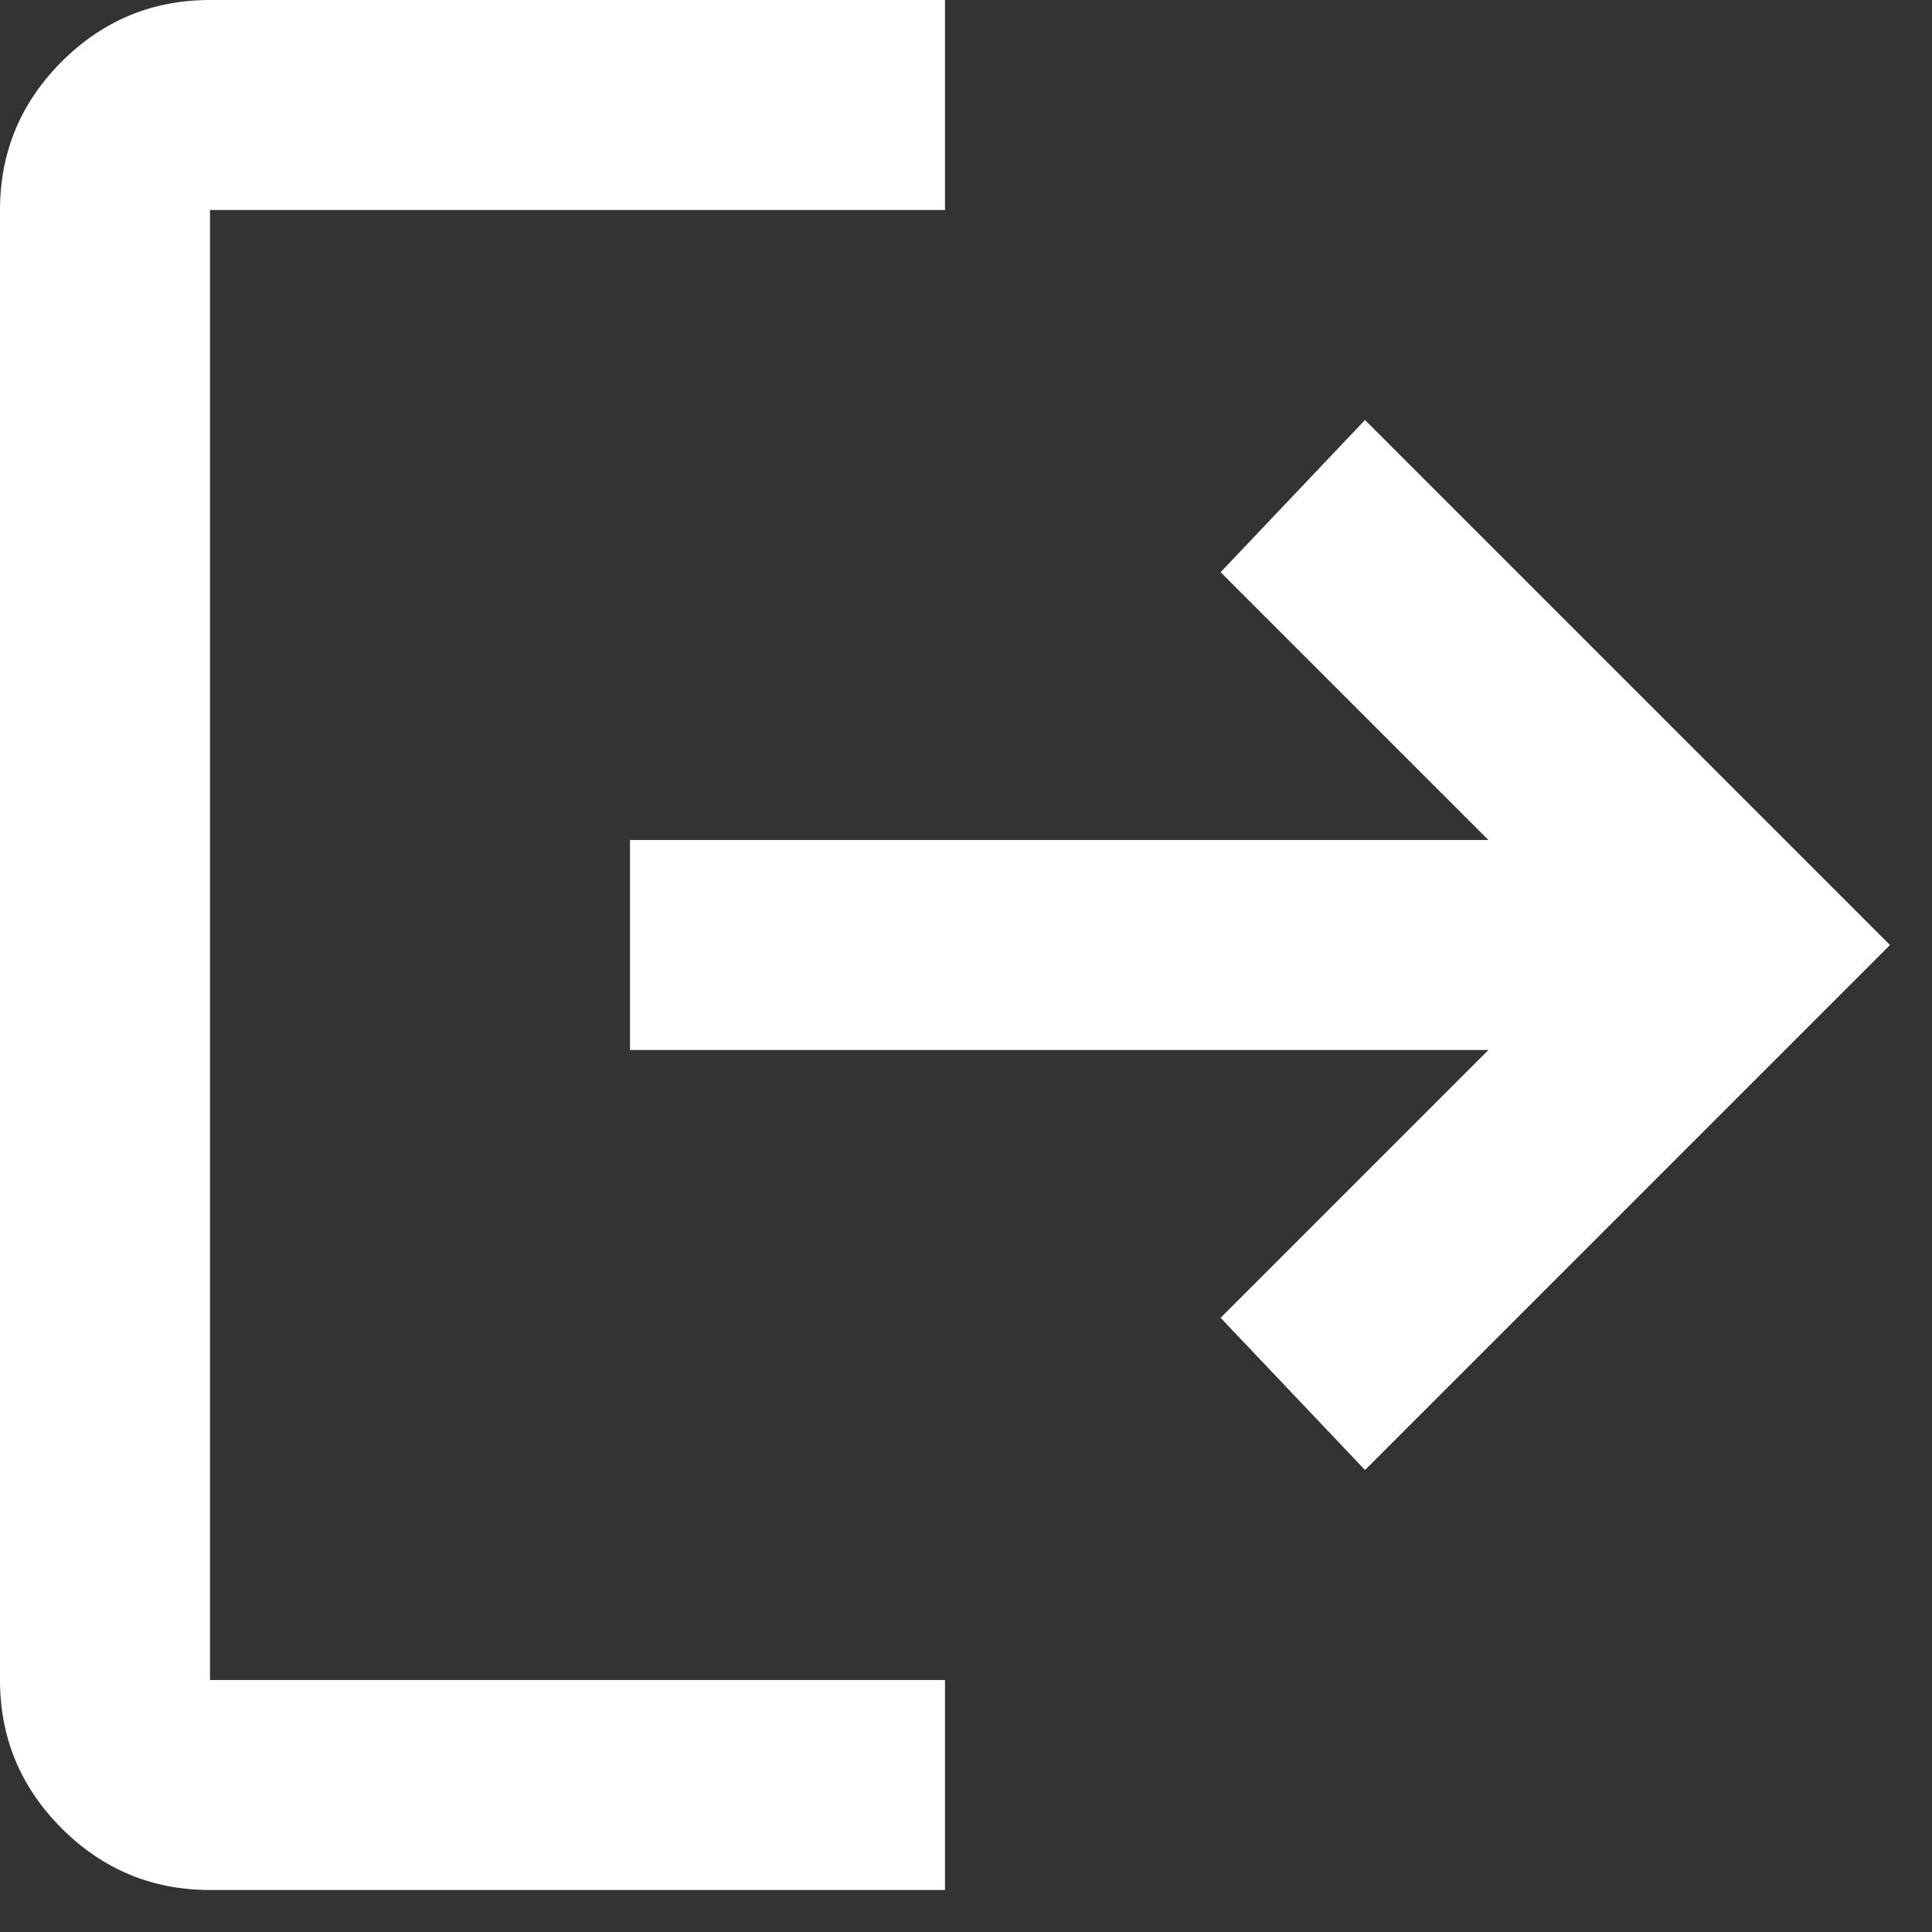 <svg width="23" height="23" viewBox="0 0 23 23" fill="none" xmlns="http://www.w3.org/2000/svg">
<rect x="0" y="0" width="23" height="23" fill="#333333" stroke="none"/>
<path d="M2.5 22.5C1.812 22.5 1.224 22.255 0.734 21.766C0.245 21.276 0 20.688 0 20V2.5C0 1.812 0.245 1.224 0.734 0.734C1.224 0.245 1.812 0 2.5 0H11.25V2.5H2.5V20H11.25V22.5H2.5ZM16.25 17.5L14.531 15.688L17.719 12.5H7.5V10H17.719L14.531 6.812L16.25 5L22.5 11.25L16.25 17.5Z" fill="white"/>
</svg>
